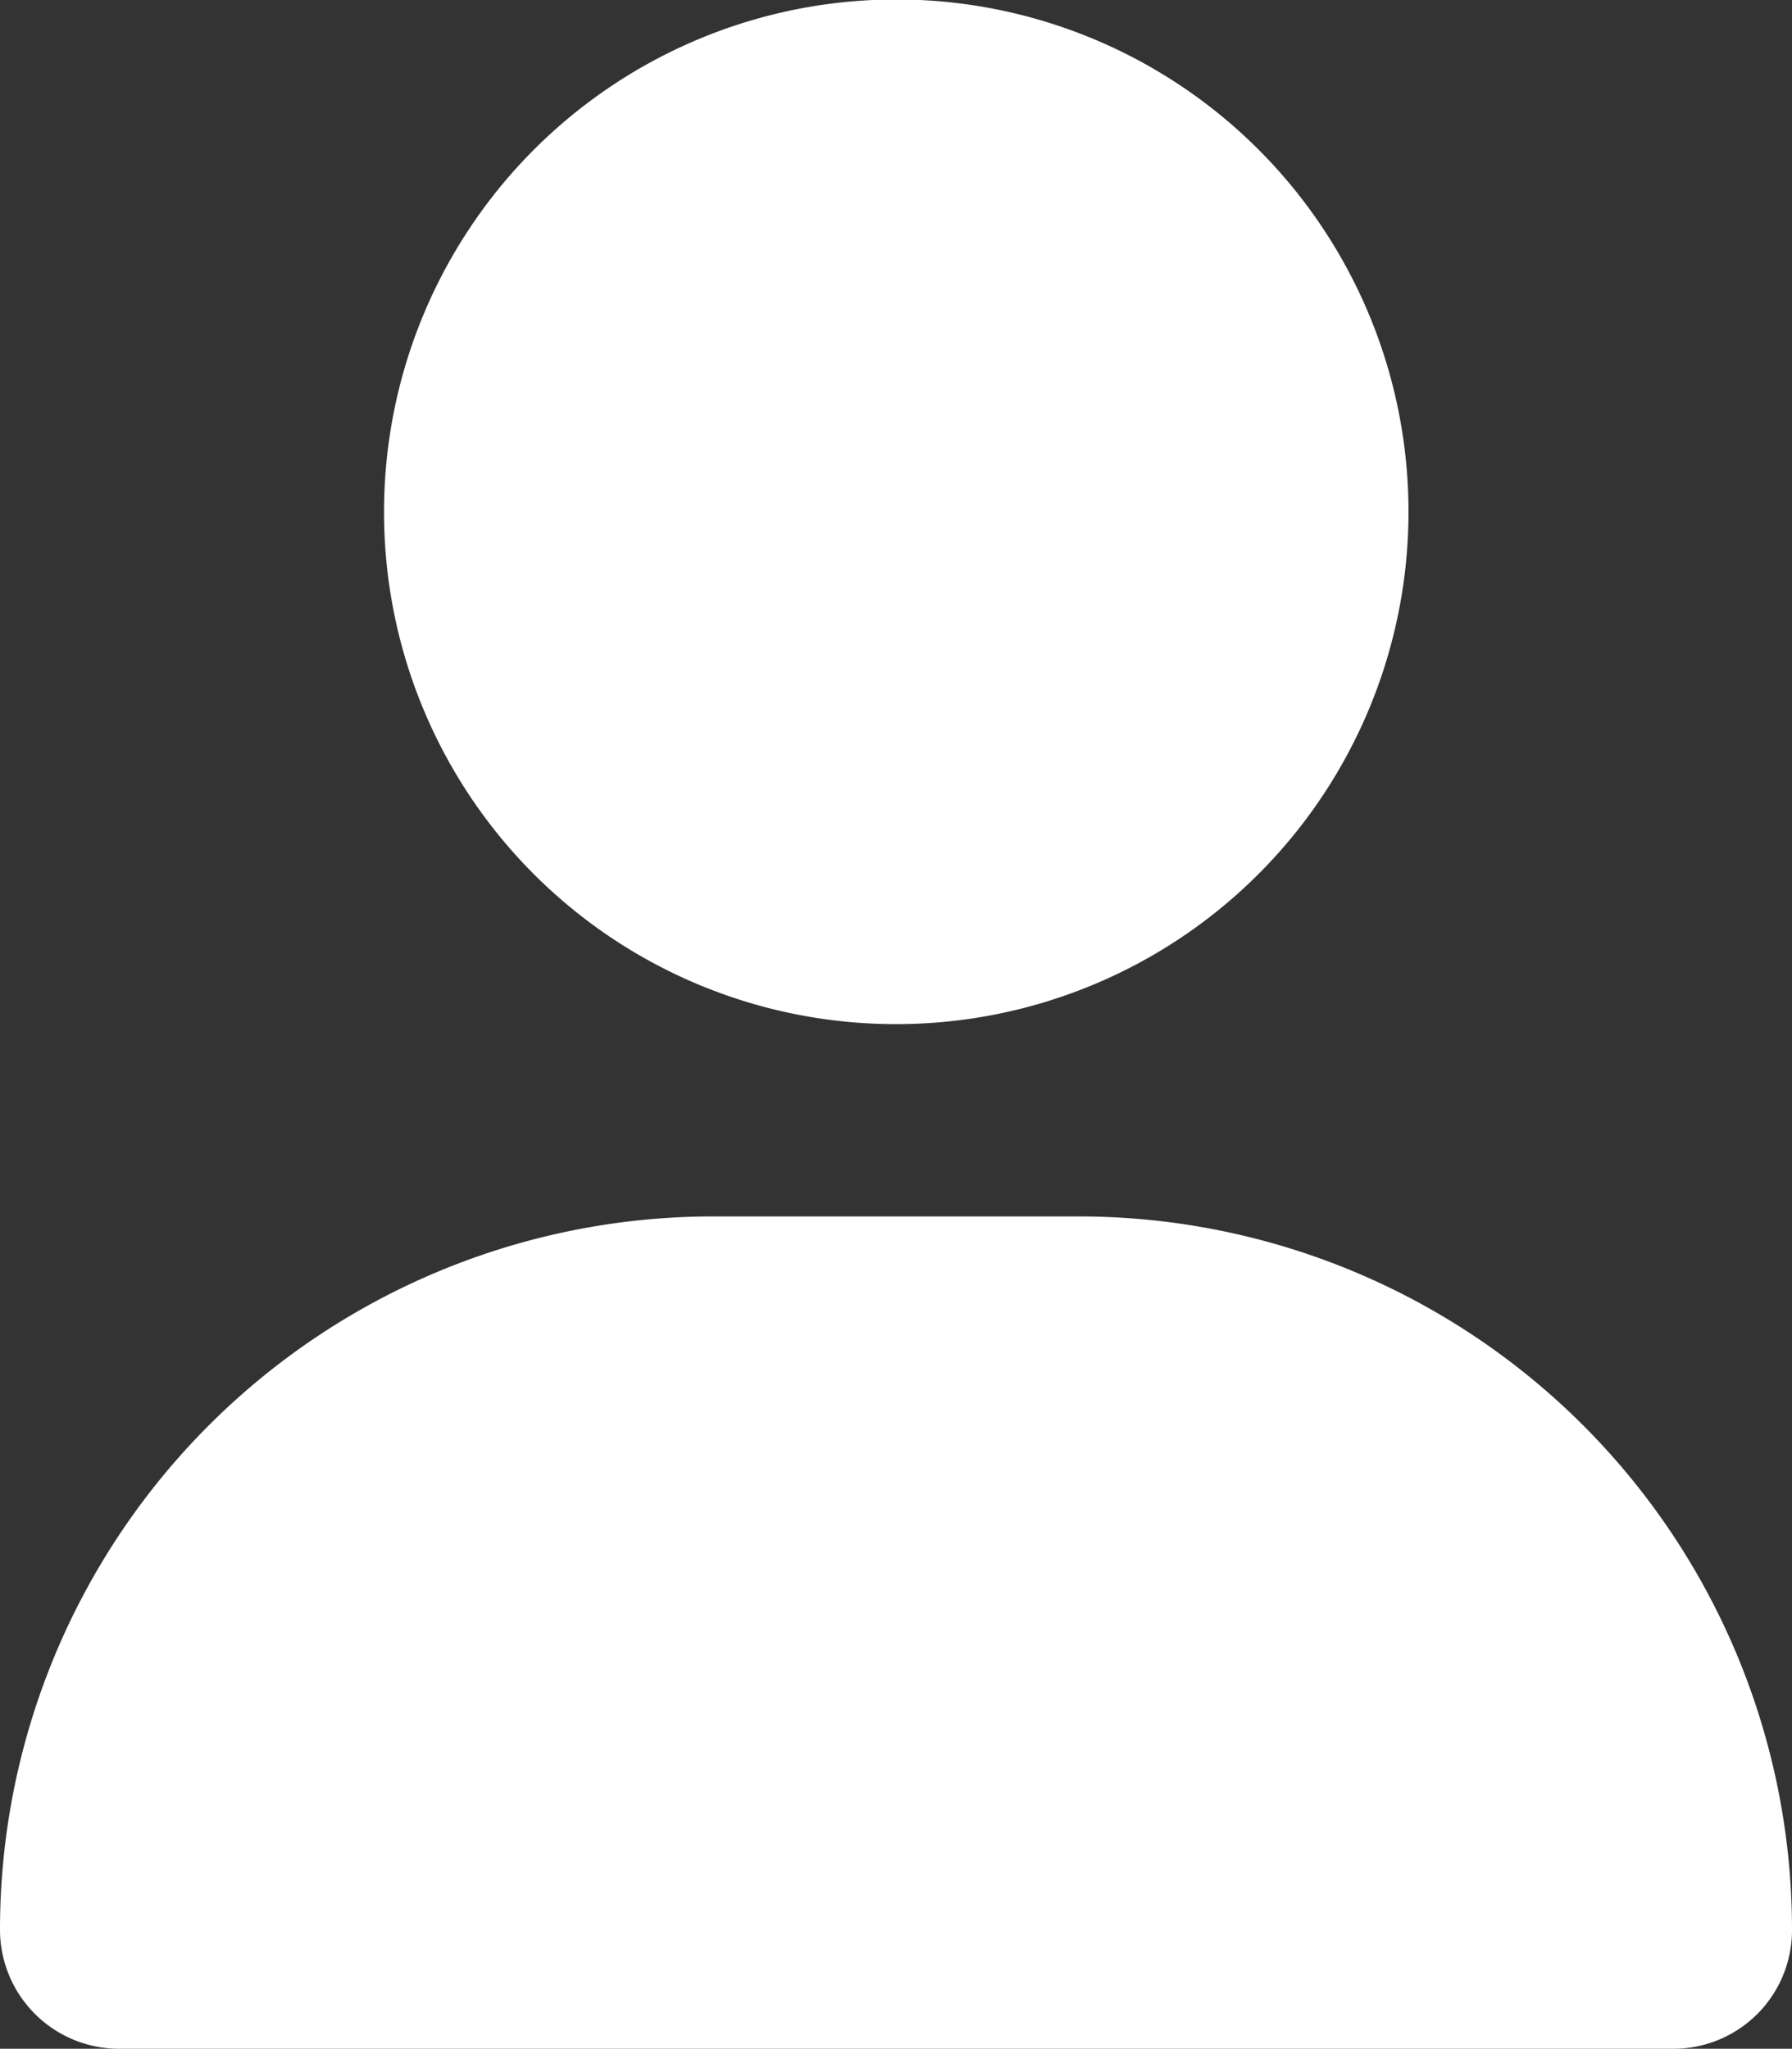 <svg xmlns="http://www.w3.org/2000/svg" viewBox="0 0 33.55 38.35"><rect x="0" y="0" width="33.55" height="38.35" fill="#333333" stroke="none"/><defs><style>.cls-1{fill:#fff;}</style></defs><g id="Layer_2" data-name="Layer 2"><g id="Layer_1-2" data-name="Layer 1"><path class="cls-1" d="M16.78,19.17A9.59,9.59,0,1,0,7.19,9.59,9.58,9.58,0,0,0,16.78,19.17Zm-3.43,3.6A13.35,13.35,0,0,0,0,36.12a2.23,2.23,0,0,0,2.22,2.23H31.33a2.22,2.22,0,0,0,2.22-2.23A13.35,13.35,0,0,0,20.2,22.77Z"/></g></g></svg>